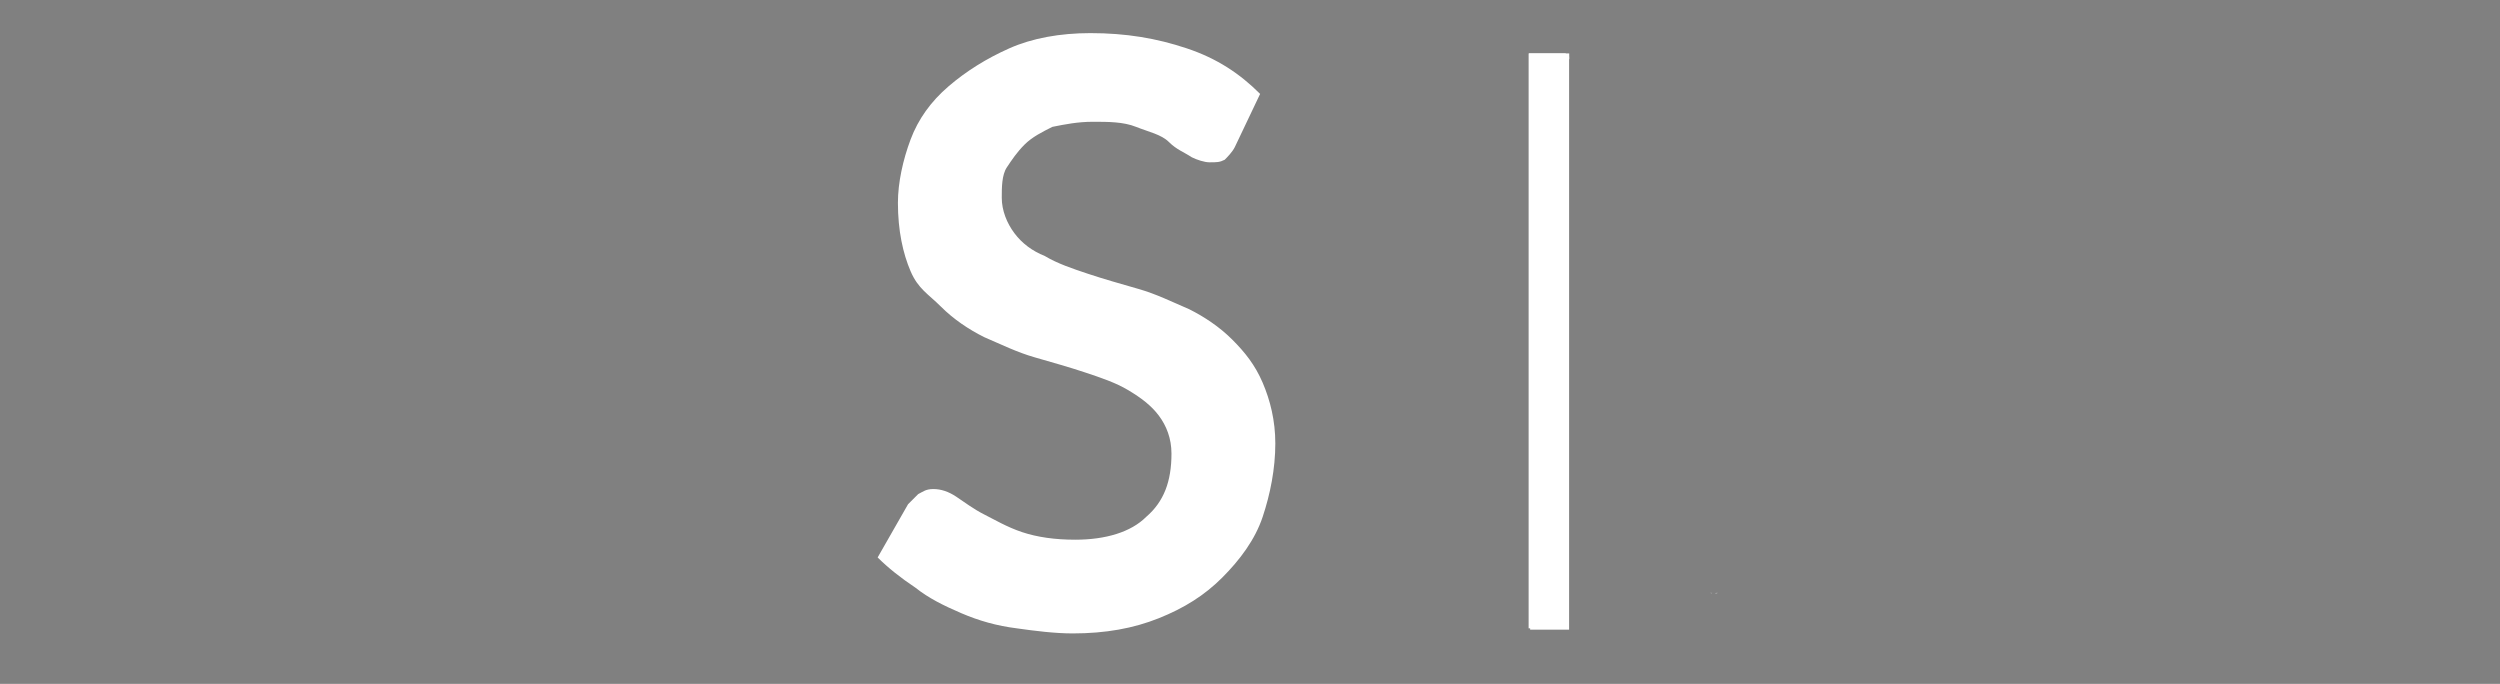 <?xml version="1.0" encoding="UTF-8" standalone="no"?>
<!-- Generator: Adobe Illustrator 19.2.0, SVG Export Plug-In . SVG Version: 6.00 Build 0)  -->

<svg
   id="Layer_1"
   style="enable-background:new 0 0 98.7 27"
   xml:space="preserve"
   viewBox="0 0 98.7 27"
   version="1.1"
   y="0px"
   x="0px"
   sodipodi:docname="logo.svg"
   inkscape:version="1.3 (0e150ed6c4, 2023-07-21)"
   xmlns:inkscape="http://www.inkscape.org/namespaces/inkscape"
   xmlns:sodipodi="http://sodipodi.sourceforge.net/DTD/sodipodi-0.dtd"
   xmlns:xlink="http://www.w3.org/1999/xlink"
   xmlns="http://www.w3.org/2000/svg"
   xmlns:svg="http://www.w3.org/2000/svg"><rect x="0" y="0" width="98.7" height="27" fill="#808080" stroke="none"/><defs
   id="defs4"><color-profile
     name="Agfa-:-Swop-Standard"
     xlink:href="../../../../Windows/system32/spool/drivers/color/RSWOP.icm"
     id="color-profile1" /><color-profile
     name="sRGB-IEC61966-2.1"
     xlink:href="../../../../Windows/system32/spool/drivers/color/sRGB%20Color%20Space%20Profile.icm"
     id="color-profile2" /><clipPath
     clipPathUnits="userSpaceOnUse"
     id="clipPath168"><path
       id="path169"
       style="fill:#ff0000;fill-opacity:1;fill-rule:nonzero;stroke:none"
       d="M 60.35,2.107 V 24.807 h 1.455 c 1.7e-4,-0.007 -1.49e-4,-0.014 0,-0.021 5.59e-4,-0.028 -1.58e-4,-0.056 0,-0.084 0,-0.029 0.001,-0.059 0.002,-0.088 8e-4,-0.031 0.002,-0.061 0.004,-0.092 0.001,-0.027 0.004,-0.055 0.006,-0.082 0.002,-0.02 0.003,-0.039 0.004,-0.059 0.001,-0.02 0.002,-0.04 0.004,-0.061 0.002,-0.02 0.004,-0.041 0.006,-0.061 0.002,-0.018 0.002,-0.035 0.002,-0.053 4e-4,-0.027 0.002,-0.053 0.004,-0.08 0.002,-0.022 0.002,-0.044 0.002,-0.066 -5.26e-4,-0.028 -1.23e-4,-0.056 0,-0.084 3e-4,-0.03 4.59e-4,-0.061 0.002,-0.092 0.001,-0.029 0.002,-0.059 0.004,-0.088 0.002,-0.029 0.004,-0.057 0.006,-0.086 0.002,-0.033 0.004,-0.068 0.006,-0.102 0.002,-0.032 0.003,-0.064 0.004,-0.096 9.19e-4,-0.027 0.002,-0.055 0.002,-0.082 1.87e-4,-0.022 -4.8e-5,-0.044 0,-0.066 3.6e-5,-0.019 -7e-6,-0.038 0,-0.057 5e-6,-0.017 -10e-7,-0.035 0,-0.053 0,-0.011 -1.02e-4,-0.006 0,-0.018 2.8e-4,-0.032 0.005,-0.06 0.012,-0.086 2e-5,-0.008 3.2e-5,-0.016 0,-0.023 -6.4e-5,-0.021 -1.7e-5,-0.043 0,-0.064 2e-4,-0.019 3.06e-4,-0.036 0.002,-0.055 0.002,-0.016 0.004,-0.033 0.008,-0.049 0.005,-0.021 0.013,-0.042 0.023,-0.061 0.01,-0.018 0.021,-0.035 0.033,-0.051 0.012,-0.015 0.022,-0.03 0.035,-0.045 0.066,-0.075 0.136,-0.106 0.193,-0.105 0.126,0.001 0.194,0.154 0.049,0.32 -0.007,0.008 -0.013,0.017 -0.02,0.025 -3.47e-4,0.007 3.6e-5,0.016 0,0.023 1.6e-5,0.02 -6.1e-5,0.04 0,0.061 1.3e-4,0.025 -2.48e-4,0.051 0,0.076 3e-4,0.024 9.06e-4,0.046 0.002,0.07 0.001,0.028 0.002,0.058 0.002,0.086 2.7e-4,0.022 0.002,0.043 0.002,0.064 3e-4,0.02 -3.89e-4,0.04 0,0.061 6.83e-4,0.026 9.78e-4,0.053 0,0.078 -0.001,0.021 -0.001,0.042 -0.002,0.062 -6e-4,0.026 -0.002,0.052 -0.002,0.078 -4.83e-4,0.024 -5.14e-4,0.048 0,0.072 7e-4,0.026 0.002,0.052 0.004,0.078 0.001,0.025 0.003,0.049 0.006,0.074 0.004,0.027 0.009,0.053 0.014,0.08 0.004,0.027 0.008,0.055 0.012,0.082 0.004,0.026 0.007,0.052 0.01,0.078 0.004,0.032 0.005,0.065 0.006,0.098 7e-4,0.038 -1.06e-4,0.075 -0.002,0.113 -0.002,0.036 -0.006,0.073 -0.008,0.109 -0.001,0.028 -0.002,0.056 -0.002,0.084 0,0.024 0.003,0.048 0.004,0.072 0.002,0.026 0.004,0.054 0.006,0.08 0.002,0.025 0.002,0.049 0.004,0.074 1.67e-4,0.002 -2.04e-4,0.004 0,0.006 H 72.973 V 4.508 c -0.072,0.015 -0.144,0.031 -0.217,0.045 -0.392,0.077 -0.791,0.117 -1.189,0.131 C 71.245,4.693 70.926,4.664 70.607,4.625 70.365,4.594 70.124,4.547 69.885,4.498 69.708,4.461 69.53,4.434 69.352,4.406 69.174,4.379 68.995,4.353 68.816,4.33 68.617,4.306 68.416,4.284 68.217,4.258 68.023,4.231 67.829,4.207 67.635,4.18 67.454,4.154 67.274,4.124 67.094,4.096 c -0.108,-0.019 -0.217,-0.024 -0.326,-0.025 -0.152,0.001 -0.305,0.005 -0.457,0.008 -0.125,0.003 -0.249,0.008 -0.373,0.018 -0.107,0.009 -0.214,0.021 -0.32,0.033 -0.068,0.008 -0.135,0.016 -0.203,0.027 -0.042,0.01 -0.009,0.002 0.014,-0.006 0.071,-0.024 0.13,-0.067 0.188,-0.113 -0.025,0.004 -0.05,0.009 -0.074,0.014 -0.172,0.034 -0.344,0.068 -0.512,0.119 -0.275,0.084 -0.521,0.109 -0.73,0.092 -0.136,0.128 -0.312,0.103 -0.393,-0.043 -0.127,0.103 -0.289,0.074 -0.369,-0.066 -0.047,0.144 -0.088,0.288 -0.123,0.436 -0.133,0.555 -0.695,0.42 -0.561,-0.135 0.041,-0.172 0.089,-0.342 0.145,-0.51 -0.082,0.078 -0.204,0.01 -0.162,-0.158 0.01,-0.042 0.022,-0.085 0.033,-0.127 0.006,-0.022 0.012,-0.043 0.018,-0.064 -0.041,0.032 -0.093,0.032 -0.129,-0.01 -0.027,0.113 -0.114,0.144 -0.17,0.094 -4.05e-4,0.005 -0.002,0.01 -0.002,0.016 -0.016,0.222 -0.241,0.207 -0.225,-0.016 0.002,-0.034 0.005,-0.068 0.008,-0.102 9.86e-4,-0.012 0.003,-0.023 0.004,-0.035 -0.015,0.004 -0.03,0.006 -0.045,0.002 2.48e-4,0.008 -2.34e-4,0.016 0,0.023 0.002,0.066 0.001,0.135 0,0.201 -0.004,0.202 -0.188,0.215 -0.219,0.049 -0.014,0.036 -0.039,0.058 -0.066,0.066 -0.061,0.076 -0.183,0.039 -0.191,-0.123 -0.002,-0.032 -0.003,-0.064 -0.004,-0.096 -10e-4,-0.035 -0.002,-0.07 -0.002,-0.105 2.44e-4,-0.029 0.002,-0.057 0.002,-0.086 2.49e-4,-0.029 -4.94e-4,-0.059 0,-0.088 3.66e-4,-0.028 4.5e-4,-0.056 0,-0.084 -3.71e-4,-0.03 9.6e-5,-0.06 0,-0.09 -1.87e-4,-0.032 -1.9e-5,-0.064 0,-0.096 -5.3e-5,-0.037 -5.56e-4,-0.073 0,-0.109 6e-4,-0.044 0.001,-0.089 0.002,-0.133 4.81e-4,-0.048 8.25e-4,-0.095 0,-0.143 -0.001,-0.046 -0.003,-0.091 -0.006,-0.137 -0.004,-0.052 -0.009,-0.103 -0.014,-0.154 -0.005,-0.062 -0.009,-0.125 -0.012,-0.188 -0.002,-0.048 -0.003,-0.096 -0.004,-0.145 z m 1.965,0 c 1.71e-4,0.003 -1.63e-4,0.005 0,0.008 3.63e-4,-0.002 0.002,-0.004 0.002,-0.006 v -0.002 z m 4.939,5.719 c 0.039,0.008 0.07,0.055 0.055,0.133 -0.067,0.336 -0.136,0.672 -0.205,1.008 -0.151,0.704 -0.288,1.412 -0.398,2.123 -0.029,0.187 -0.051,0.375 -0.07,0.562 0.017,0.012 0.035,0.021 0.051,0.033 0.071,0.057 0.05,0.175 0.064,0.266 0.007,0.044 -0.002,0.089 -0.004,0.133 -0.006,0.109 -0.029,0.217 -0.035,0.326 -0.019,0.18 -0.036,0.362 -0.051,0.543 0.093,-0.184 0.189,-0.368 0.285,-0.551 0.069,-0.129 0.138,-0.257 0.209,-0.385 0.013,-0.024 0.028,-0.048 0.041,-0.072 0.006,-0.01 0.007,-0.037 0.018,-0.031 0.027,0.014 0.05,0.034 0.072,0.055 0.023,0.006 0.046,0.014 0.066,0.025 0.008,0.005 -0.006,0.015 -0.014,0.023 l 0.002,0.002 c -0.047,0.089 -0.092,0.177 -0.139,0.266 0.035,0.039 0.052,0.093 0.076,0.141 0.007,-0.005 0.014,-0.019 0.018,-0.023 l 0.002,0.002 c 0.001,0.009 -0.006,0.015 -0.014,0.021 0.013,-0.003 0.023,-0.005 0.033,-0.006 0.051,-0.053 0.11,-0.115 0.131,-0.133 0.061,-0.053 0.115,-0.178 0.189,-0.148 0.291,0.115 0.537,0.318 0.795,0.498 0.181,-0.041 0.364,-0.078 0.547,-0.107 0.147,-0.098 0.295,-0.195 0.449,-0.281 0.064,-0.036 0.129,-0.074 0.197,-0.102 0.078,-0.032 0.164,-0.107 0.242,-0.09 -0.01,-0.174 -0.056,-0.345 -0.08,-0.52 -0.011,-0.081 -0.014,-0.164 -0.021,-0.246 -0.006,-0.068 -0.005,-0.136 -0.018,-0.203 -0.014,-0.076 -0.042,-0.15 -0.062,-0.225 -0.017,-0.058 -0.039,-0.114 -0.051,-0.174 -0.012,-0.064 -0.003,-0.132 -0.02,-0.195 -0.021,-0.08 -0.06,-0.153 -0.09,-0.23 -0.016,-0.043 -0.038,-0.085 -0.047,-0.131 -0.013,-0.067 -0.009,-0.137 -0.018,-0.205 -0.008,-0.062 -0.022,-0.122 -0.033,-0.184 -0.013,-0.085 -0.045,-0.332 -0.076,-0.414 C 69.339,9.296 69.139,8.949 69.125,8.93 69.056,8.837 68.953,8.769 68.898,8.668 c -0.042,-0.078 -0.038,-0.173 -0.057,-0.26 -0.026,-0.087 -0.052,-0.173 -0.078,-0.26 -0.022,-0.072 0.004,-0.106 0.041,-0.104 0.038,0.003 0.087,0.042 0.111,0.113 l 0.078,0.232 c 0.079,0.387 -0.026,0.058 0.258,0.455 0.049,0.069 0.221,0.399 0.254,0.496 0.019,0.057 0.067,0.333 0.078,0.4 0.011,0.069 0.02,0.138 0.031,0.207 0.006,0.06 0.011,0.118 0.02,0.178 0.009,0.066 0.01,0.135 0.035,0.197 0.019,0.048 0.075,0.074 0.092,0.123 0.046,0.133 -0.003,0.289 0.082,0.414 0.02,0.07 0.046,0.138 0.059,0.209 0.029,0.163 0.016,0.33 0.039,0.494 0.011,0.081 0.038,0.16 0.051,0.24 0.033,0.2 0.035,0.241 0.023,0.334 0.098,0.064 0.191,0.136 0.279,0.215 0.195,-0.122 0.391,-0.239 0.592,-0.35 0.06,-0.027 0.121,-0.105 0.182,-0.08 0.289,0.117 0.605,0.241 0.805,0.48 0.108,0.129 -0.054,0.379 -0.131,0.516 -0.095,0.164 -0.188,0.33 -0.285,0.492 -0.132,0.219 -0.262,0.443 -0.439,0.629 -0.041,0.033 -0.078,0.07 -0.123,0.098 -0.145,0.089 -0.31,0.128 -0.479,0.107 -0.016,-0.002 -0.033,-0.002 -0.049,-0.004 0.045,0.044 0.091,0.089 0.133,0.137 0.064,0.073 0.116,0.156 0.176,0.232 0.059,0.076 0.131,0.141 0.182,0.223 0.018,0.03 0.016,0.117 0.016,0.156 1.75e-4,0.159 -0.159,0.18 -0.158,0.021 9e-5,-0.037 0.003,-0.145 -0.014,-0.17 -0.037,-0.055 -0.103,-0.083 -0.146,-0.133 -0.062,-0.071 -0.106,-0.156 -0.168,-0.227 -0.078,-0.089 -0.166,-0.168 -0.248,-0.252 -0.126,-0.002 -0.251,-0.001 -0.377,0.002 -0.083,0.067 -0.166,0.133 -0.248,0.201 -0.284,0.239 -0.594,0.535 -1.051,0.094 -0.029,-0.028 -0.052,-0.056 -0.074,-0.084 -0.08,0.058 -0.159,0.118 -0.24,0.176 -0.283,0.196 -0.605,0.422 -0.945,0.33 -0.033,0.247 -0.072,0.494 -0.137,0.734 -0.034,0.115 -0.069,0.233 -0.133,0.336 -0.058,0.081 -0.144,0.138 -0.207,0.018 -0.018,-0.057 -0.023,-0.116 -0.029,-0.176 -0.02,-0.18 -0.042,-0.361 -0.066,-0.541 -0.026,-0.199 -0.053,-0.399 -0.078,-0.598 -0.015,0.006 -0.029,0.014 -0.045,0.018 -0.324,0.072 -0.516,0.048 -0.787,-0.189 -0.03,-0.026 -0.055,-0.057 -0.078,-0.09 -0.004,0.078 -0.006,0.157 -0.016,0.234 -4.94e-4,0.003 -0.001,0.006 -0.002,0.01 v 0.004 0.02 c -0.002,8.3e-5 -0.004,-8.6e-5 -0.006,0 -0.067,0.222 -0.461,0.326 -0.783,0.283 0.027,0.152 0.051,0.305 0.068,0.459 0.009,0.08 0.012,0.16 0.014,0.24 2.62e-4,0.027 -1.32e-4,0.015 0,0.039 0.002,0.327 -0.328,0.328 -0.33,0.002 -1.17e-4,-0.022 2.34e-4,-0.012 0,-0.037 -0.001,-0.069 -0.004,-0.138 -0.012,-0.207 -0.019,-0.166 -0.044,-0.332 -0.074,-0.496 -0.009,-0.051 -0.02,-0.103 -0.029,-0.154 -0.039,-0.014 -0.06,-0.046 -0.066,-0.107 -0.086,0.045 -0.172,0.086 -0.26,0.129 -0.005,0.015 -0.01,0.03 -0.016,0.045 -0.257,0.378 -0.204,0.422 -0.996,0.215 -0.06,-0.016 -0.104,-0.085 -0.139,-0.172 -0.195,0.216 -0.696,0.095 -0.936,-0.145 -0.191,0.047 -0.221,0.046 -0.225,-0.127 -0.001,-2e-6 -0.003,3.3e-5 -0.004,0 v -0.002 -0.01 -0.025 -0.027 -0.033 -0.047 -0.061 -0.072 -0.084 c 3e-6,-0.03 -1.6e-5,-0.06 0,-0.09 2.1e-5,-0.031 0.002,-0.062 0.002,-0.094 1.04e-4,-0.039 -6.83e-4,-0.077 0,-0.115 10e-4,-0.054 0.004,-0.109 0.008,-0.162 0.006,-0.066 0.013,-0.131 0.025,-0.195 0.007,-0.04 0.015,-0.081 0.021,-0.121 0.003,-0.016 0.007,-0.032 0.01,-0.049 -3.63e-4,-0.046 -0.002,-0.091 -0.002,-0.137 4e-4,-0.03 0.002,-0.06 0,-0.09 -0.003,-0.043 -0.005,-0.086 -0.006,-0.129 -0.001,-0.038 -0.002,-0.076 -0.002,-0.113 1e-4,-0.023 -0.003,-0.045 -0.004,-0.068 -0.003,-0.023 -0.003,-0.047 -0.006,-0.07 -0.006,-0.039 -0.011,-0.078 -0.014,-0.117 -0.003,-0.037 -0.003,-0.073 -0.004,-0.109 -4.76e-4,-0.024 1.06e-4,-0.049 0,-0.072 -6.4e-5,-0.017 1.6e-5,-0.034 0,-0.051 -1e-5,-0.011 2e-6,-0.022 0,-0.033 v -0.014 c -4.8e-5,-0.622 0.321,-0.924 0.635,-0.906 0.036,-0.084 0.071,-0.169 0.117,-0.248 0.026,-0.036 0.032,-0.104 0.076,-0.107 0.728,-0.054 0.793,-0.214 0.996,0.104 0.046,0.078 0.083,0.161 0.107,0.248 0.009,0.035 0.018,0.07 0.025,0.105 0.004,5.65e-4 0.008,0.001 0.012,0.002 0.101,0.016 0.158,0.241 0.182,0.35 0.056,-0.075 0.12,-0.144 0.18,-0.217 -0.048,-0.476 -0.105,-0.951 -0.205,-1.42 -0.056,-0.262 -0.114,-0.524 -0.178,-0.785 -0.043,-0.179 0.038,-0.281 0.133,-0.279 0.073,9.572e-4 0.154,0.064 0.188,0.203 0.064,0.263 0.123,0.528 0.18,0.793 0.007,0.034 0.013,0.068 0.02,0.102 0.106,-0.236 0.295,-0.358 0.49,-0.355 0.287,0.004 0.585,0.274 0.645,0.838 0.019,0.182 0.031,0.364 0.043,0.547 0.005,0.077 0.007,0.155 0.012,0.232 0.036,-0.061 0.075,-0.121 0.1,-0.141 0.112,-0.09 0.242,-0.153 0.363,-0.229 0.164,0.08 0.341,0.138 0.504,0.221 0.018,-0.166 0.037,-0.331 0.062,-0.496 0.11,-0.714 0.247,-1.422 0.398,-2.129 0.069,-0.335 0.141,-0.672 0.207,-1.008 0.015,-0.078 0.062,-0.109 0.102,-0.102 z m 2.258,4.516 c -6.49e-4,0.002 -0.001,0.004 -0.002,0.006 0.001,-0.001 0.003,-0.003 0.004,-0.004 z m -2.684,2.34 c -0.004,0.013 -0.039,0.12 -0.07,0.104 -0.015,-0.008 -0.028,-0.019 -0.039,-0.031 0.023,0.182 0.048,0.365 0.072,0.547 0.023,0.172 0.043,0.345 0.062,0.518 0.023,-0.059 0.043,-0.119 0.061,-0.18 0.066,-0.246 0.105,-0.499 0.137,-0.752 -0.044,-0.025 -0.088,-0.05 -0.133,-0.088 -0.038,-0.032 -0.067,-0.073 -0.09,-0.117 z m -5.459,7.961 c 0.086,-0.001 0.169,0.089 0.15,0.258 -0.005,0.049 -0.013,0.099 -0.02,0.148 -0.011,0.077 -0.022,0.155 -0.031,0.232 -0.009,0.073 -0.017,0.144 -0.025,0.217 -0.007,0.056 -0.015,0.112 -0.023,0.168 -0.005,0.032 -0.009,0.064 -0.014,0.096 -0.002,0.012 -0.003,0.023 -0.004,0.035 -4e-4,0.01 -0.003,0.019 -0.004,0.029 -0.042,0.317 -0.279,-0.368 -0.318,-0.055 0.001,-0.018 0.002,-0.037 0.004,-0.055 0.005,-0.034 0.01,-0.068 0.016,-0.102 0.008,-0.052 0.017,-0.102 0.023,-0.154 0.009,-0.073 0.016,-0.146 0.025,-0.219 0.01,-0.079 0.02,-0.159 0.031,-0.238 0.006,-0.046 0.012,-0.092 0.018,-0.139 0.016,-0.149 0.096,-0.222 0.172,-0.223 z" /></clipPath></defs><sodipodi:namedview
   id="namedview4"
   pagecolor="#ffffff"
   bordercolor="#000000"
   borderopacity="0.25"
   inkscape:showpageshadow="2"
   inkscape:pageopacity="0.0"
   inkscape:pagecheckerboard="0"
   inkscape:deskcolor="#d1d1d1"
   inkscape:lockguides="true"
   inkscape:zoom="11.313709"
   inkscape:cx="23.246135"
   inkscape:cy="35.04598"
   inkscape:window-width="1920"
   inkscape:window-height="1094"
   inkscape:window-x="-11"
   inkscape:window-y="-11"
   inkscape:window-maximized="1"
   inkscape:current-layer="Layer_1" />&#10;<style
   type="text/css"
   id="style1">&#10;	.st0{fill:#FFFFFF;}&#10;</style>&#10;	<path
   class="st0"
   d="m 48.75,5.808 c -0.1,0.2 -0.3,0.4 -0.4,0.5 -0.2,0.1 -0.3,0.1 -0.6,0.1 -0.2,0 -0.5,-0.1 -0.7,-0.2 -0.3,-0.2 -0.6,-0.3 -0.9,-0.6 -0.3,-0.3 -0.8,-0.4 -1.3,-0.6 -0.5,-0.2 -1.1,-0.2 -1.7,-0.2 -0.6,0 -1.1,0.1 -1.6,0.2 -0.4,0.2 -0.8,0.4 -1.1,0.7 -0.3,0.3 -0.5,0.6 -0.7,0.9 -0.2,0.3 -0.2,0.8 -0.2,1.2 0,0.5 0.2,1 0.5,1.4 0.3,0.4 0.7,0.7 1.2,0.9 0.5,0.3 1.1,0.5 1.7,0.7 0.6,0.2 1.3,0.4 2,0.6 0.7,0.2 1.3,0.5 2,0.8 0.6,0.3 1.2,0.7 1.7,1.2 0.5,0.5 0.9,1 1.2,1.7 0.3,0.7 0.5,1.5 0.5,2.4 0,1 -0.2,2 -0.5,2.9 -0.3,0.9 -0.9,1.7 -1.6,2.4 -0.7,0.7 -1.5,1.2 -2.5,1.6 -1,0.4 -2.1,0.6 -3.4,0.6 -0.7,0 -1.5,-0.1 -2.2,-0.2 -0.8,-0.1 -1.5,-0.3 -2.2,-0.6 -0.7,-0.3 -1.3,-0.6 -1.8,-1 -0.6,-0.4 -1.1,-0.8 -1.5,-1.2 l 1.2,-2.1 0.4,-0.4 c 0.2,-0.1 0.3,-0.2 0.6,-0.2 0.3,0 0.6,0.1 0.9,0.3 0.3,0.2 0.7,0.5 1.1,0.7 0.4,0.2 0.9,0.5 1.5,0.7 0.6,0.2 1.3,0.3 2.1,0.3 1.2,0 2.2,-0.3 2.8,-0.9 0.7,-0.6 1,-1.4 1,-2.5 0,-0.6 -0.2,-1.1 -0.5,-1.5 -0.3,-0.4 -0.7,-0.7 -1.2,-1 -0.5,-0.3 -1.1,-0.5 -1.7,-0.7 -0.6,-0.2 -1.3,-0.4 -2,-0.6 -0.7,-0.2 -1.3,-0.5 -2,-0.8 -0.6,-0.3 -1.2,-0.7 -1.7,-1.2 -0.5,-0.5 -0.9,-0.7 -1.2,-1.4 -0.3,-0.7 -0.5,-1.6 -0.5,-2.7 0,-0.8 0.2,-1.7 0.5,-2.5 0.3,-0.8 0.8,-1.5 1.5,-2.1 0.7,-0.6 1.5,-1.1 2.4,-1.5 0.9,-0.4 2,-0.6 3.2,-0.6 1.4,0 2.6,0.2 3.8,0.6 1.2,0.4 2.1,1 2.9,1.8 z"
   id="path1" />&#10;	<path
   id="path2"
   style="stroke-width:0.967"
   class="st0"
   d="M 60.35,2.107 V 24.807 h 1.475 c -5.25e-4,-0.007 -0.001,-0.014 -0.002,-0.021 -9.7e-5,-0.001 1.02e-4,-0.003 0,-0.004 -5.4e-4,-0.004 -0.001,-0.008 -0.002,-0.012 -0.003,-0.019 -0.005,-0.039 -0.008,-0.059 -0.006,-0.044 -0.013,-0.089 -0.018,-0.133 -0.001,-0.013 -5.4e-4,-0.026 -0.002,-0.039 -0.022,-0.005 -0.04,-0.032 -0.029,-0.076 0.003,-0.011 0.005,-0.023 0.008,-0.033 0.004,-0.014 0.006,-0.027 0.01,-0.041 -0.002,-0.061 -0.002,-0.123 -0.008,-0.184 -0.005,-0.051 -0.01,-0.103 -0.016,-0.154 h -0.002 c -0.005,-0.045 0.016,-0.07 0.039,-0.072 0.016,-0.002 0.032,0.008 0.043,0.029 0.003,-0.025 0.007,-0.049 0.01,-0.074 0.006,-0.049 0.011,-0.098 0.018,-0.146 0.007,-0.052 0.015,-0.104 0.025,-0.156 6.72e-4,-0.003 0.001,-0.006 0.002,-0.01 -0.004,-0.064 -0.004,-0.127 0.002,-0.191 0.001,-0.006 0.003,-0.015 0.004,-0.021 h -0.053 v -9.4 h 1.064 c 0.003,-0.049 0.007,-0.099 0.01,-0.148 0.024,-0.317 0.055,-0.633 0.09,-0.949 0.007,-0.068 0.016,-0.135 0.023,-0.203 h -1.188 V 3.508 H 72.973 V 2.107 Z m 2.738,10.6 c -0.008,0.07 -0.016,0.139 -0.023,0.209 -0.031,0.278 -0.058,0.557 -0.08,0.836 0.023,-0.134 0.043,-0.268 0.064,-0.402 0.031,-0.192 0.058,-0.385 0.094,-0.576 0.018,0.016 -0.001,-0.062 0.02,-0.059 0.073,0.012 0.059,0.044 0.061,0.102 0.001,0.035 0.002,0.068 0.002,0.104 3.44e-4,0.045 -6.3e-5,0.091 0,0.137 -0.002,0.317 -0.004,0.634 -0.004,0.951 h 0.057 c 0.028,-0.161 0.051,-0.323 0.076,-0.484 0.037,-0.246 0.072,-0.491 0.111,-0.736 0.006,0.003 0.011,0.003 0.014,0.002 -4.21e-4,-0.015 -0.005,-0.033 -0.002,-0.047 -0.003,-0.015 -0.006,-0.03 0,-0.035 z m 0.416,0 c 0.008,0.002 0.017,0.005 0.023,0.01 0.003,2.33e-4 0.005,0.002 0.008,0.002 0.004,8.03e-4 0.004,0.005 0.002,0.01 0.012,0.02 -0.003,0.045 -0.004,0.068 -0.003,0.045 -0.013,0.209 -0.016,0.244 -0.018,0.249 -0.034,0.498 -0.045,0.748 0.002,-0.006 0.004,-0.012 0.006,-0.018 0.012,-0.049 0.022,-0.098 0.033,-0.146 0.068,-0.305 0.128,-0.611 0.188,-0.918 z m 0.273,0 c -0.035,0.255 -0.064,0.51 -0.09,0.766 -0.011,0.135 -0.026,0.271 -0.033,0.406 -9.96e-4,0.02 -0.002,0.039 -0.002,0.059 0.097,-0.256 0.174,-0.517 0.254,-0.779 0.047,-0.15 0.091,-0.301 0.139,-0.451 z m 0.328,0 c -0.05,0.155 -0.098,0.312 -0.146,0.467 -0.052,0.173 -0.104,0.346 -0.16,0.518 -0.014,0.042 -0.068,0.206 -0.092,0.256 -0.01,0.021 -0.024,0.041 -0.037,0.061 h 1.873 c 0.019,-0.079 0.087,-0.145 0.137,-0.203 -0.002,-0.004 -0.004,-0.009 -0.006,-0.014 -0.025,0.021 -0.049,0.043 -0.074,0.064 -0.001,0.002 -0.003,0.002 -0.004,0.004 -0.016,0.022 -0.032,0.047 -0.055,0.045 -0.007,0.006 -0.013,0.012 -0.02,0.018 -0.029,-0.036 -0.084,-0.063 -0.09,-0.107 l -0.002,-0.002 0.002,-0.002 v -0.002 c -0.001,-0.038 0.055,-0.051 0.084,-0.076 0.125,-0.11 0.252,-0.22 0.379,-0.328 0.005,-0.004 0.011,-0.007 0.016,-0.012 -0.01,-0.013 -0.018,-0.027 -0.025,-0.041 -0.008,-0.015 0.014,-0.024 0.041,-0.033 0.011,-0.021 0.05,-0.028 0.072,-0.043 0.004,-0.003 0.008,-0.005 0.012,-0.008 -0.003,-0.004 -0.006,-0.009 -0.014,-0.014 0.224,-0.183 0.448,-0.366 0.674,-0.547 h -2.475 c -0.005,0.083 -0.015,0.234 -0.016,0.25 -0.019,0.291 -0.03,0.582 -0.037,0.873 v 0.078 c 7.2e-4,0.004 0.003,0.008 0.004,0.012 0.008,-0.047 0.05,-0.139 0.055,-0.15 0.021,-0.051 0.074,-0.029 0.053,0.021 -0.014,0.034 -0.057,0.169 -0.109,0.193 -0.073,0.033 -0.055,-0.145 -0.057,-0.156 0.007,-0.292 0.018,-0.584 0.037,-0.875 0.005,-0.082 0.011,-0.164 0.016,-0.246 z m 2.965,0 c -0.093,0.061 -0.184,0.122 -0.275,0.186 -0.027,0.023 -0.053,0.046 -0.08,0.068 -0.06,0.051 -0.12,0.103 -0.18,0.154 -0.202,0.2 -0.402,0.403 -0.594,0.613 0.451,-0.347 0.902,-0.693 1.367,-1.021 z m 0.49,0 c -0.026,0.018 -0.052,0.035 -0.078,0.053 -0.5,0.349 -0.982,0.722 -1.465,1.094 -0.03,0.023 -0.125,0.096 -0.203,0.154 h 0.482 c 0.007,-0.007 0.029,-0.033 0.029,-0.033 0.142,-0.153 0.247,-0.259 0.395,-0.41 0.285,-0.29 0.576,-0.573 0.867,-0.857 z m 0.232,0 c -0.325,0.317 -0.65,0.634 -0.969,0.957 -0.095,0.097 -0.172,0.176 -0.25,0.258 0.247,-0.187 0.49,-0.377 0.736,-0.564 0.238,-0.185 0.477,-0.371 0.717,-0.553 0.043,-0.033 0.086,-0.066 0.129,-0.098 z m 0.615,0 c 0.015,0.016 0.026,0.048 0.033,0.107 0.003,0.023 -0.031,0.036 -0.047,0.053 -0.102,0.107 -0.208,0.209 -0.311,0.316 -0.247,0.251 -0.499,0.499 -0.744,0.752 0.477,-0.342 0.95,-0.69 1.432,-1.025 0.065,-0.044 0.13,-0.089 0.195,-0.133 0.008,-0.029 0.016,-0.048 0.014,-0.07 z m 0.619,0 c 0.002,0.007 0.004,0.018 0.006,0.025 0.013,-0.009 0.026,-0.017 0.039,-0.025 z m 0.477,0 c -0.006,0.007 -0.013,0.016 -0.014,0.018 -0.127,0.149 -0.259,0.295 -0.391,0.439 -1.35e-4,0.015 -0.003,0.03 -0.002,0.045 0.005,0.054 0.032,0.104 0.035,0.158 0.004,0.052 -0.017,0.102 -0.016,0.154 4.64e-4,0.027 0.005,0.053 0.01,0.08 0.413,-0.304 0.828,-0.606 1.252,-0.895 z m 1.438,0 c -0.136,0.093 -0.273,0.184 -0.41,0.275 0.008,0.011 0.016,0.022 0.025,0.037 0.004,0.006 -3.27e-4,0.011 -0.006,0.016 0.001,5.22e-4 0.003,1.53e-4 0.004,0.002 0.005,0.01 0.009,0.02 0.014,0.031 0.081,-0.059 0.164,-0.118 0.246,-0.176 0.02,-0.014 0.157,-0.112 0.266,-0.186 z m -1.666,0.045 c -0.077,0.047 -0.142,0.088 -0.207,0.131 0.006,0.027 0.013,0.053 0.02,0.08 0.063,-0.07 0.125,-0.14 0.188,-0.211 z m -6.105,0.188 c -0.023,0.139 -0.044,0.279 -0.066,0.418 -0.034,0.217 -0.068,0.435 -0.111,0.65 h 0.172 c 1.57e-4,-0.317 0.004,-0.634 0.006,-0.951 -4.9e-5,-0.04 1.27e-4,-0.078 0,-0.117 z m 5.803,0.008 c -0.039,0.026 -0.075,0.051 -0.121,0.082 -0.46,0.32 -0.912,0.651 -1.367,0.979 h 0.682 c 0.098,-0.118 0.192,-0.225 0.299,-0.35 0.174,-0.203 0.357,-0.401 0.537,-0.6 -0.01,-0.037 -0.02,-0.074 -0.029,-0.111 z m 2.129,0.057 c -0.198,0.196 -0.396,0.392 -0.594,0.588 0.076,0.095 0.034,0.113 -0.023,0.197 -0.019,0.021 -0.038,0.042 -0.057,0.062 0.003,-0.003 0.006,-0.005 0.01,-0.008 0.22,-0.165 0.441,-0.33 0.664,-0.492 z m -0.223,0.018 C 70.498,13.292 70.124,13.573 69.75,13.854 c 0.158,-0.067 0.314,-0.134 0.473,-0.199 0.009,-0.002 0.018,-0.007 0.027,-0.01 0.21,-0.208 0.419,-0.415 0.629,-0.623 z m -7.215,0.154 c -0.031,0.154 -0.063,0.309 -0.098,0.463 -0.011,0.046 -0.046,0.205 -0.062,0.26 -0.008,0.026 -0.008,0.059 -0.029,0.076 -0.065,0.051 -0.06,-0.035 -0.061,-0.051 -3.97e-4,-0.025 0.001,-0.051 0.002,-0.076 0.008,-0.189 0.017,-0.378 0.029,-0.566 -0.013,0.084 -0.024,0.168 -0.037,0.252 -0.025,0.159 -0.049,0.317 -0.076,0.475 h 0.273 c -0.012,-0.011 -0.007,-0.032 -0.008,-0.049 -0.001,-0.028 4.06e-4,-0.058 0.002,-0.086 0.007,-0.136 0.022,-0.271 0.033,-0.406 0.01,-0.097 0.02,-0.194 0.031,-0.291 z m 5.338,0.096 c -0.145,0.159 -0.29,0.318 -0.43,0.48 -0.08,0.092 -0.151,0.173 -0.221,0.256 h 0.227 c 0.15,-0.111 0.301,-0.223 0.451,-0.334 -0.006,-0.053 -0.017,-0.107 -0.018,-0.16 -5.5e-4,-0.038 0.022,-0.073 0.02,-0.111 -0.003,-0.044 -0.018,-0.087 -0.029,-0.131 z m 0.766,0.041 c -0.211,0.153 -0.423,0.308 -0.633,0.463 -2.29e-4,0.005 2.56e-4,0.011 0,0.016 0.161,-0.118 0.322,-0.236 0.484,-0.352 0.049,-0.043 0.099,-0.084 0.148,-0.127 z m -2.215,0.203 c -0.173,0.145 -0.346,0.291 -0.518,0.438 -0.021,0.018 -0.043,0.036 -0.064,0.055 h 0.102 c 0.157,-0.166 0.319,-0.33 0.48,-0.492 z m 2.926,0.197 c -0.003,4.95e-4 -0.005,0.001 -0.008,0.002 0.002,0.001 0.002,0.003 0.004,0.004 0.002,0.001 0.006,-0.006 0.004,-0.006 z m -3.42,0.02 c -0.119,0.092 -0.238,0.184 -0.357,0.275 h 0.041 c 0.105,-0.092 0.211,-0.183 0.316,-0.275 z m -3.609,0.115 c -0.014,0.003 -0.01,0.019 -0.002,0.037 4.44e-4,-0.001 0.002,-0.003 0.002,-0.004 0.003,-0.011 0.005,-0.022 0.008,-0.033 -0.003,-5.8e-5 -0.006,-4.66e-4 -0.008,0 z m 5.566,0.016 c -0.066,0.048 -0.132,0.096 -0.197,0.145 h 0.023 c 0.048,-0.036 0.095,-0.072 0.143,-0.107 0.01,-0.008 0.021,-0.016 0.031,-0.023 -4.02e-4,-0.004 4.13e-4,-0.009 0,-0.014 z m 1.844,0.025 c -0.053,0.039 -0.107,0.079 -0.16,0.119 h 0.035 c 0.042,-0.04 0.083,-0.079 0.125,-0.119 z m -0.879,0.023 c -0.076,0.032 -0.152,0.064 -0.229,0.096 h 0.133 c 0.032,-0.032 0.062,-0.062 0.096,-0.096 z m -2.475,9.496 c 0.026,0.003 0.052,0.006 0.078,0.01 0.004,-0.004 0.009,-0.006 0.014,-0.01 z m 0.238,0 c -0.008,0.007 -0.017,0.013 -0.025,0.02 0.036,-0.007 0.072,-0.013 0.107,-0.02 z m -5.793,0.705 c -0.006,0.024 -0.013,0.048 -0.02,0.072 -0.008,0.029 -0.016,0.057 -0.023,0.086 -1.21e-4,0.014 1.52e-4,0.029 0,0.043 -1.45e-4,0.017 -2.9e-5,0.034 0,0.051 0.008,-0.041 0.018,-0.082 0.027,-0.123 2.42e-4,-0.002 -2.54e-4,-0.004 0,-0.006 0.004,-0.036 0.009,-0.072 0.014,-0.107 5.82e-4,-0.005 0.002,-0.01 0.002,-0.016 z"
   clip-path="url(#clipPath168)" />&#10;	&#10;	&#10;<path
   style="fill:#000000"
   d="m 61.394,22.724 -0.201,0.414"
   id="path170" /><rect
   style="fill:#ffffff"
   id="rect171"
   width="1.538"
   height="22.626"
   x="60.41"
   y="2.233" /><rect
   style="fill:#ffffff"
   id="rect172"
   width="1.586"
   height="0.227"
   x="60.367"
   y="2.109" /></svg>
